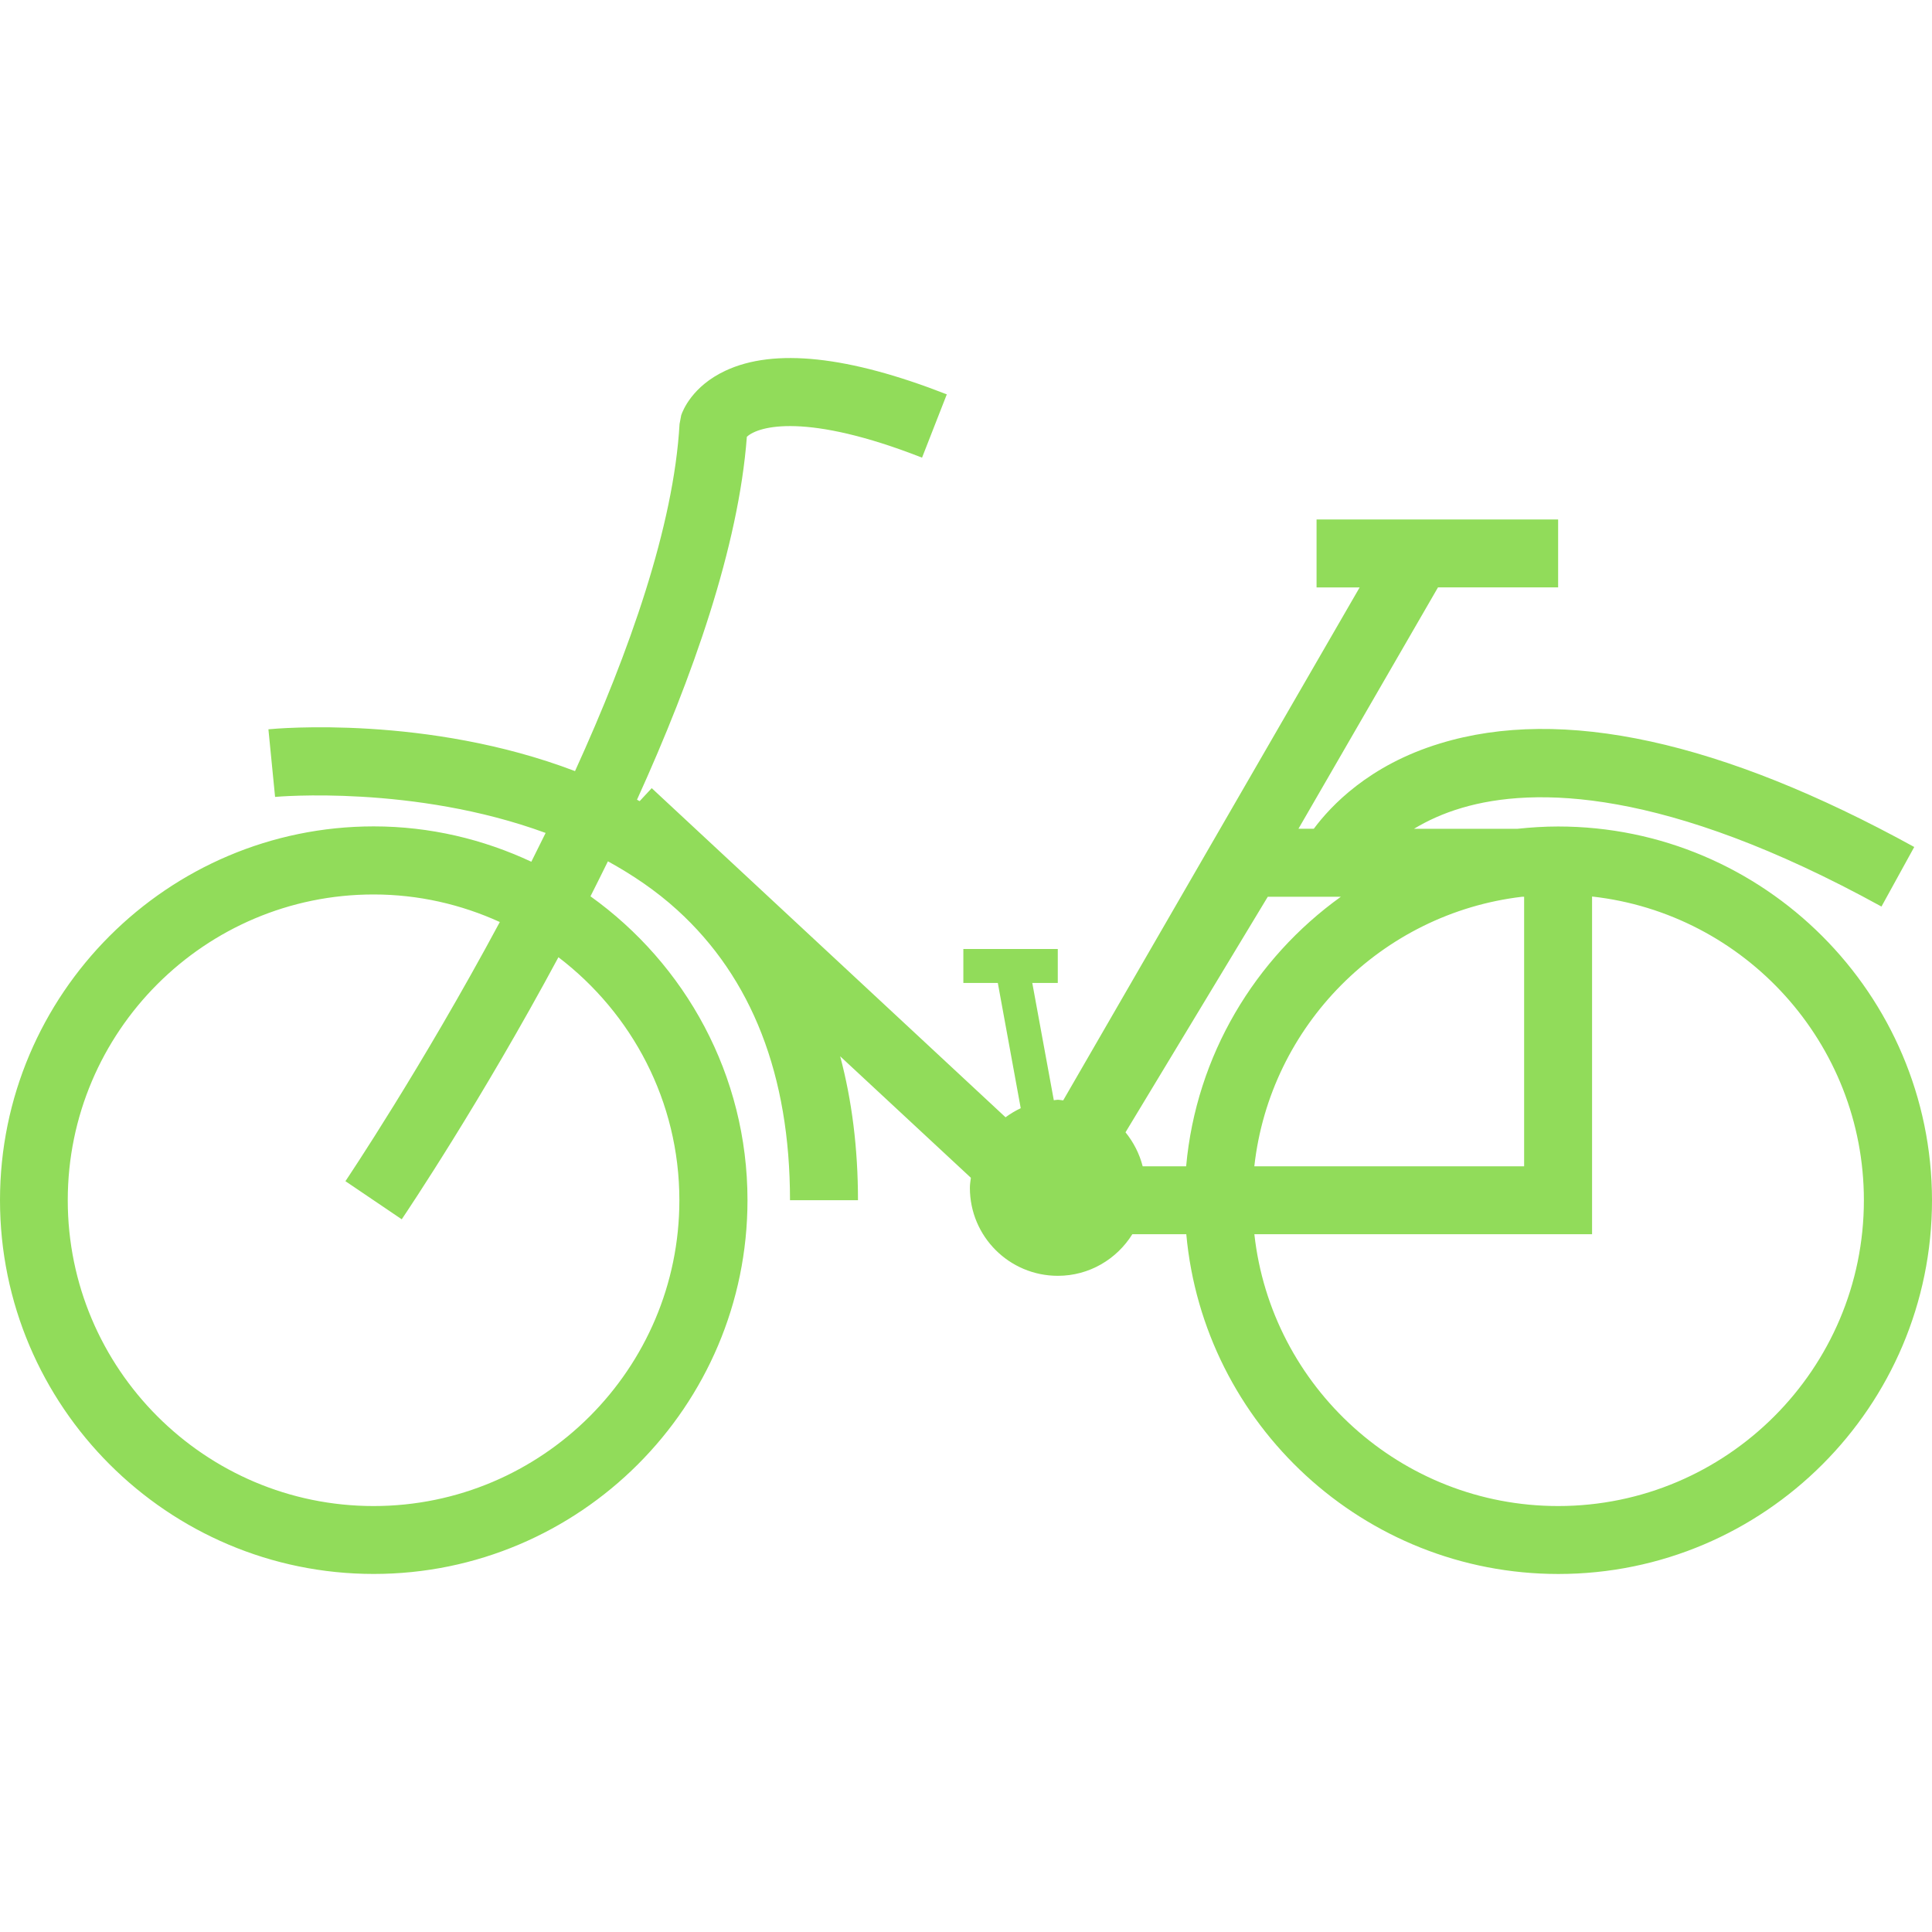 <?xml version="1.0" encoding="iso-8859-1"?>
<!-- Generator: Adobe Illustrator 18.1.1, SVG Export Plug-In . SVG Version: 6.00 Build 0)  -->
<svg xmlns="http://www.w3.org/2000/svg" xmlns:xlink="http://www.w3.org/1999/xlink" version="1.1" id="Capa_1" x="0px" y="0px" viewBox="0 0 54.487 54.487" style="enable-background:new 0 0 54.487 54.487;" xml:space="preserve" width="512px" height="512px">
<g>
	<path d="M43.943,23.309c-0.39,0-0.771,0.025-1.148,0.065h-2.917c0.368-0.222,0.813-0.433,1.364-0.594   c2.011-0.59,5.695-0.583,11.82,2.787l0.924-1.68c-5.433-2.988-9.934-3.975-13.377-2.919c-2.005,0.61-3.082,1.767-3.556,2.404H36.62   l3.935-6.807h3.388V14.65H37.13v1.917h1.215l-8.36,14.466c-0.053-0.003-0.101-0.017-0.154-0.017c-0.039,0-0.075,0.011-0.111,0.013   l-0.607-3.307h0.719v-0.958h-2.663v0.958h0.972l0.646,3.532c-0.15,0.071-0.293,0.156-0.428,0.256l-9.979-9.282l-0.34,0.366   c-0.025-0.013-0.05-0.026-0.075-0.04c1.571-3.458,2.865-7.137,3.098-10.235c0.331-0.309,1.69-0.686,4.941,0.588l0.698-1.785   c-2.771-1.084-4.873-1.311-6.245-0.666c-0.932,0.436-1.2,1.121-1.245,1.254l-0.047,0.249c-0.165,2.878-1.413,6.42-2.948,9.788   c-4.159-1.585-8.409-1.203-8.647-1.179l0.188,1.907c0.051-0.006,3.917-0.347,7.63,1.016c-0.134,0.272-0.269,0.543-0.403,0.812   c-1.354-0.633-2.857-0.997-4.445-0.997C4.728,23.307,0,28.036,0,33.848c0,5.813,4.729,10.541,10.54,10.541   c5.812,0,10.541-4.728,10.541-10.541c0-3.532-1.755-6.656-4.428-8.57c0.164-0.326,0.329-0.655,0.492-0.987   c0.689,0.38,1.354,0.826,1.956,1.374c2.108,1.916,3.179,4.669,3.179,8.184h1.917c0-1.465-0.171-2.815-0.502-4.059l3.686,3.426   c-0.012,0.094-0.028,0.188-0.028,0.284c0,1.372,1.112,2.481,2.481,2.481c0.888,0,1.664-0.472,2.101-1.174h1.521   c0.488,5.364,5.004,9.583,10.494,9.583c5.811,0,10.537-4.728,10.537-10.541C54.48,28.038,49.752,23.309,43.943,23.309z    M19.16,33.849c0,4.756-3.869,8.625-8.624,8.625s-8.625-3.868-8.625-8.625c0-4.755,3.869-8.623,8.625-8.623   c1.27,0,2.473,0.282,3.56,0.777c-2.209,4.117-4.312,7.246-4.354,7.309l1.588,1.075c0.176-0.263,2.236-3.329,4.419-7.391   C17.818,28.574,19.16,31.054,19.16,33.849z M42.924,25.291h0.06v7.601h-7.609C35.816,28.921,38.962,25.76,42.924,25.291z    M32.226,32.892c-0.091-0.356-0.259-0.68-0.484-0.958l4.012-6.643h2.061c-2.421,1.739-4.08,4.471-4.363,7.601H32.226z    M43.943,42.474c-4.433,0-8.091-3.36-8.567-7.666H44.9v-9.524c4.307,0.478,7.666,4.136,7.666,8.565   C52.566,38.606,48.697,42.474,43.943,42.474z" fill="#91DC5A"/>
</g>
<g>
</g>
<g>
</g>
<g>
</g>
<g>
</g>
<g>
</g>
<g>
</g>
<g>
</g>
<g>
</g>
<g>
</g>
<g>
</g>
<g>
</g>
<g>
</g>
<g>
</g>
<g>
</g>
<g>
</g>
</svg>
